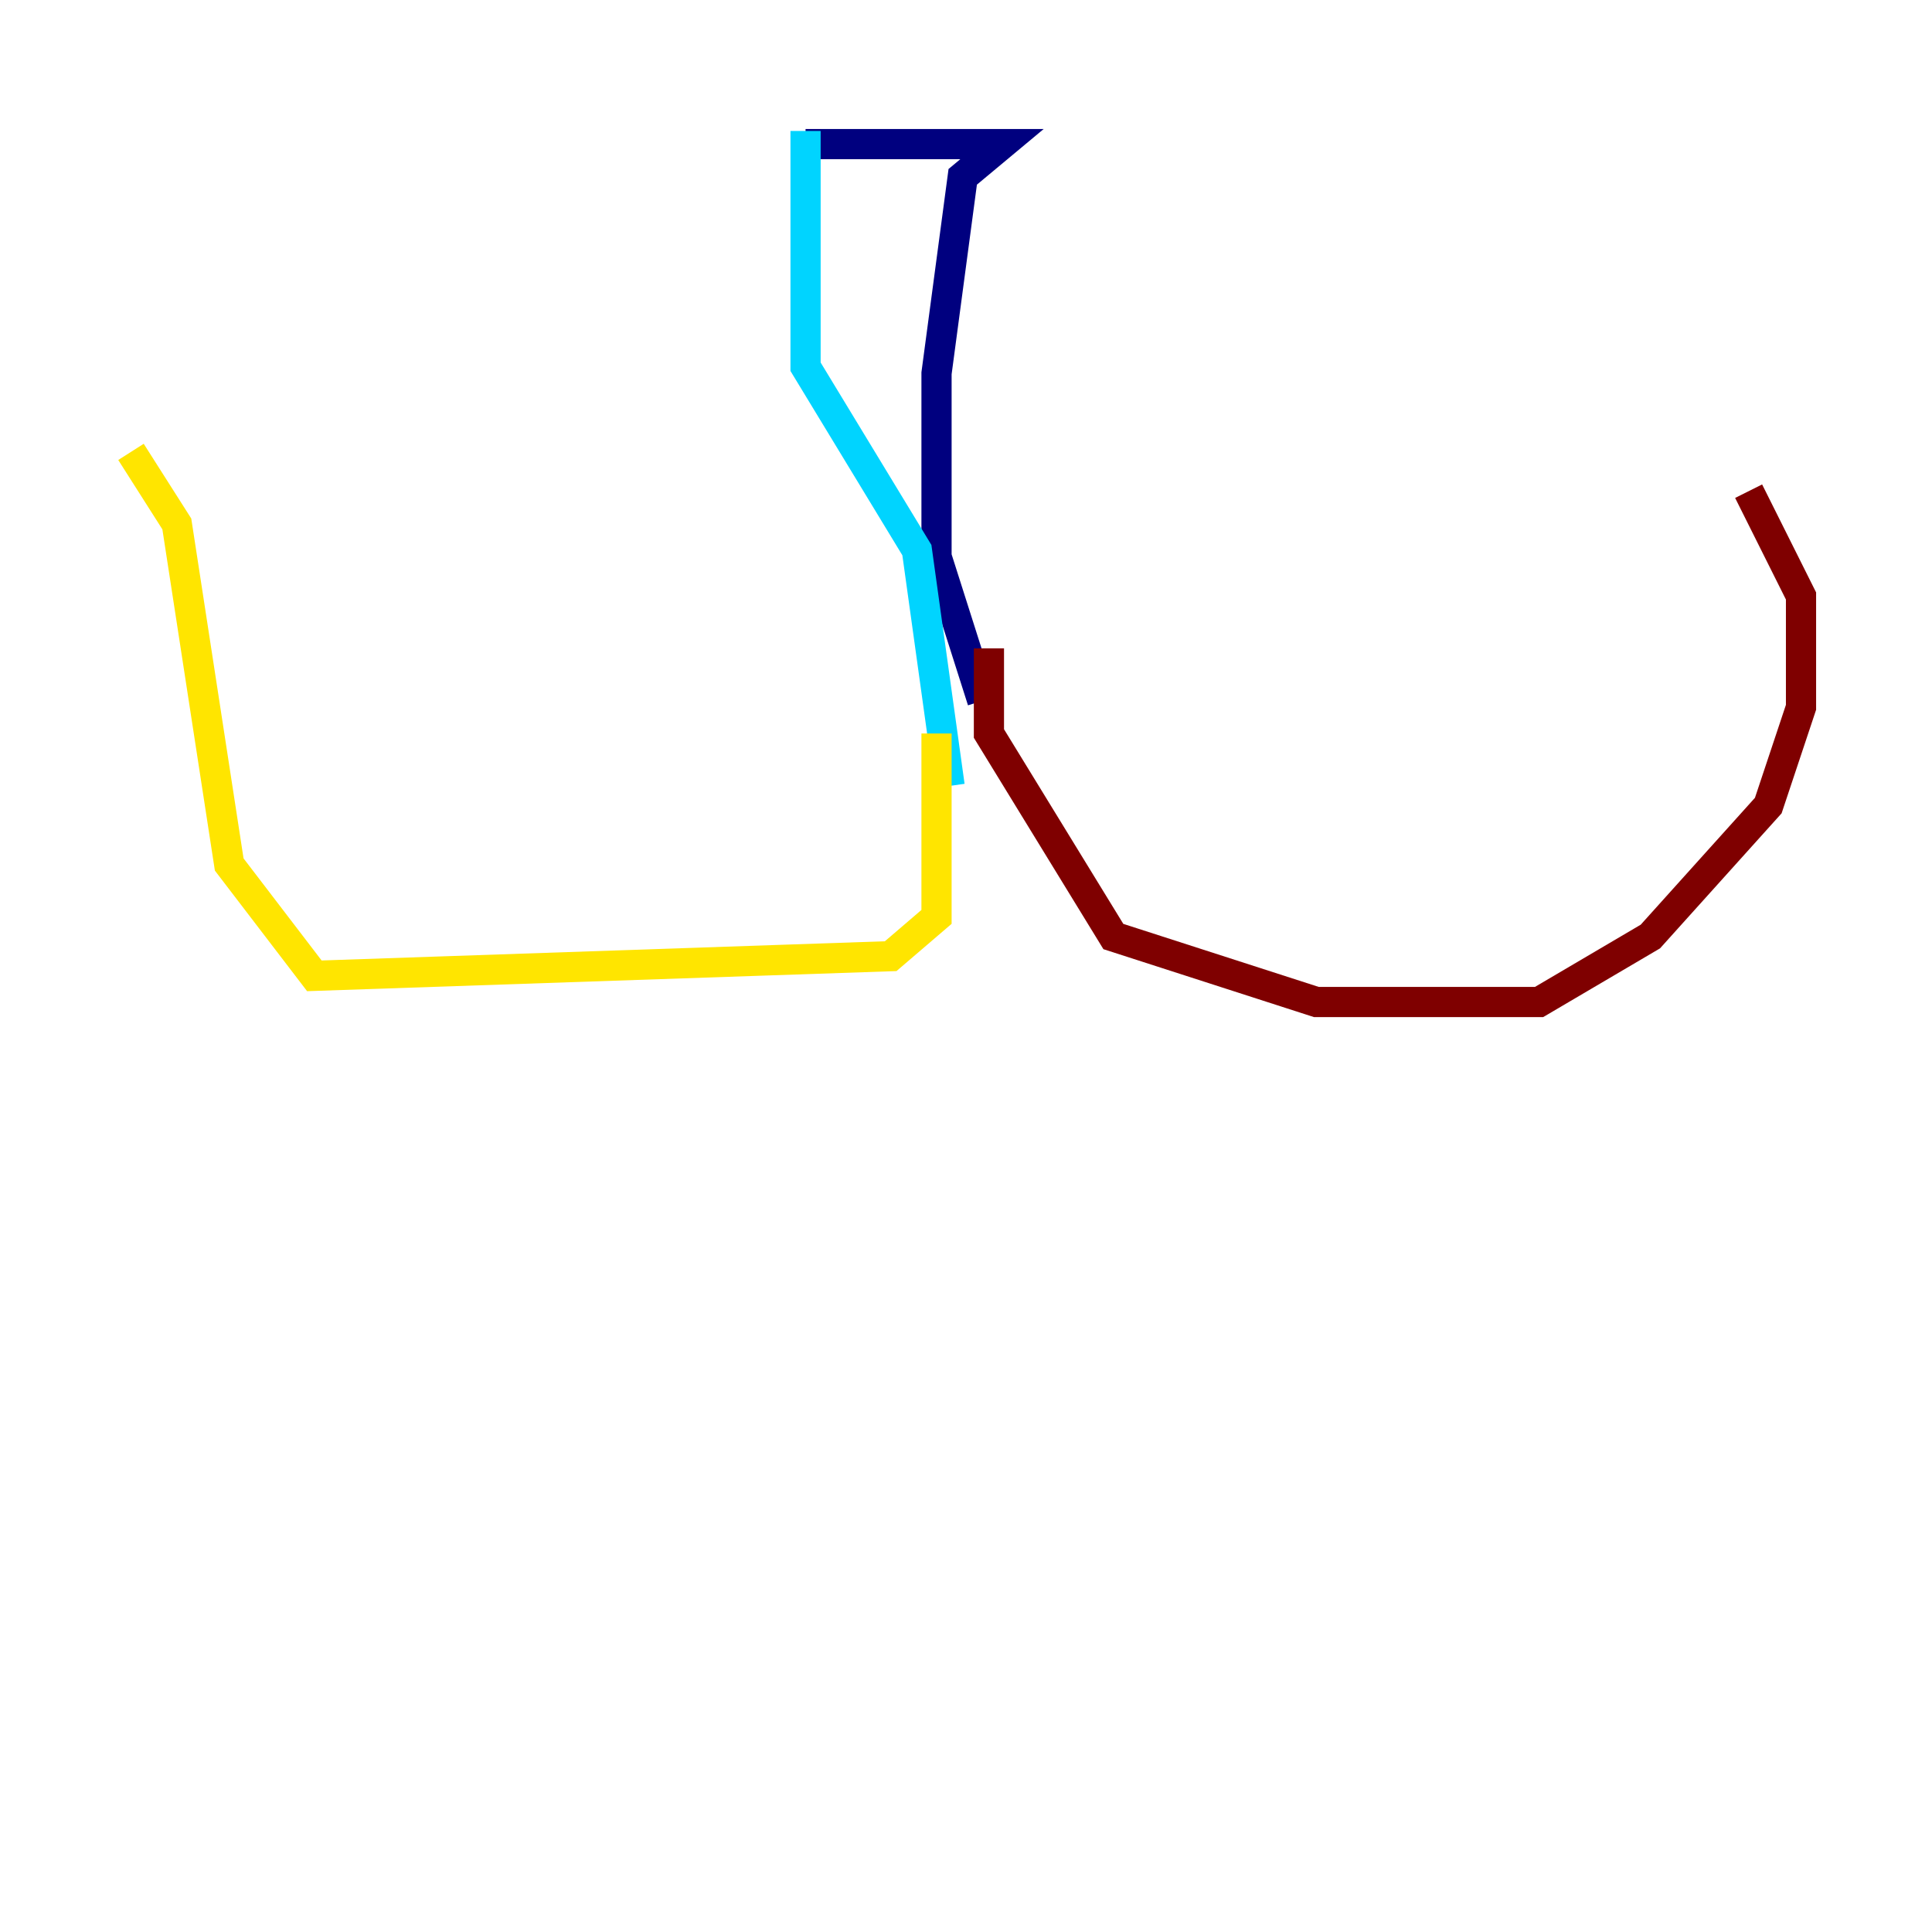 <?xml version="1.0" encoding="utf-8" ?>
<svg baseProfile="tiny" height="128" version="1.2" viewBox="0,0,128,128" width="128" xmlns="http://www.w3.org/2000/svg" xmlns:ev="http://www.w3.org/2001/xml-events" xmlns:xlink="http://www.w3.org/1999/xlink"><defs /><polyline fill="none" points="53.37,9.546 66.386,9.546 63.783,11.715 62.047,24.732 62.047,36.881 65.085,46.427" stroke="#00007f" stroke-width="2" /><polyline fill="none" points="53.37,8.678 53.37,24.298 60.746,36.447 62.915,52.068" stroke="#00d4ff" stroke-width="2" /><polyline fill="none" points="62.047,48.597 62.047,60.746 59.01,63.349 20.827,64.651 15.186,57.275 11.715,34.712 8.678,29.939" stroke="#ffe500" stroke-width="2" /><polyline fill="none" points="65.519,42.956 65.519,48.597 73.763,62.047 87.214,66.386 101.966,66.386 109.342,62.047 117.153,53.37 119.322,46.861 119.322,39.485 115.851,32.542" stroke="#7f0000" stroke-width="2" /></svg>